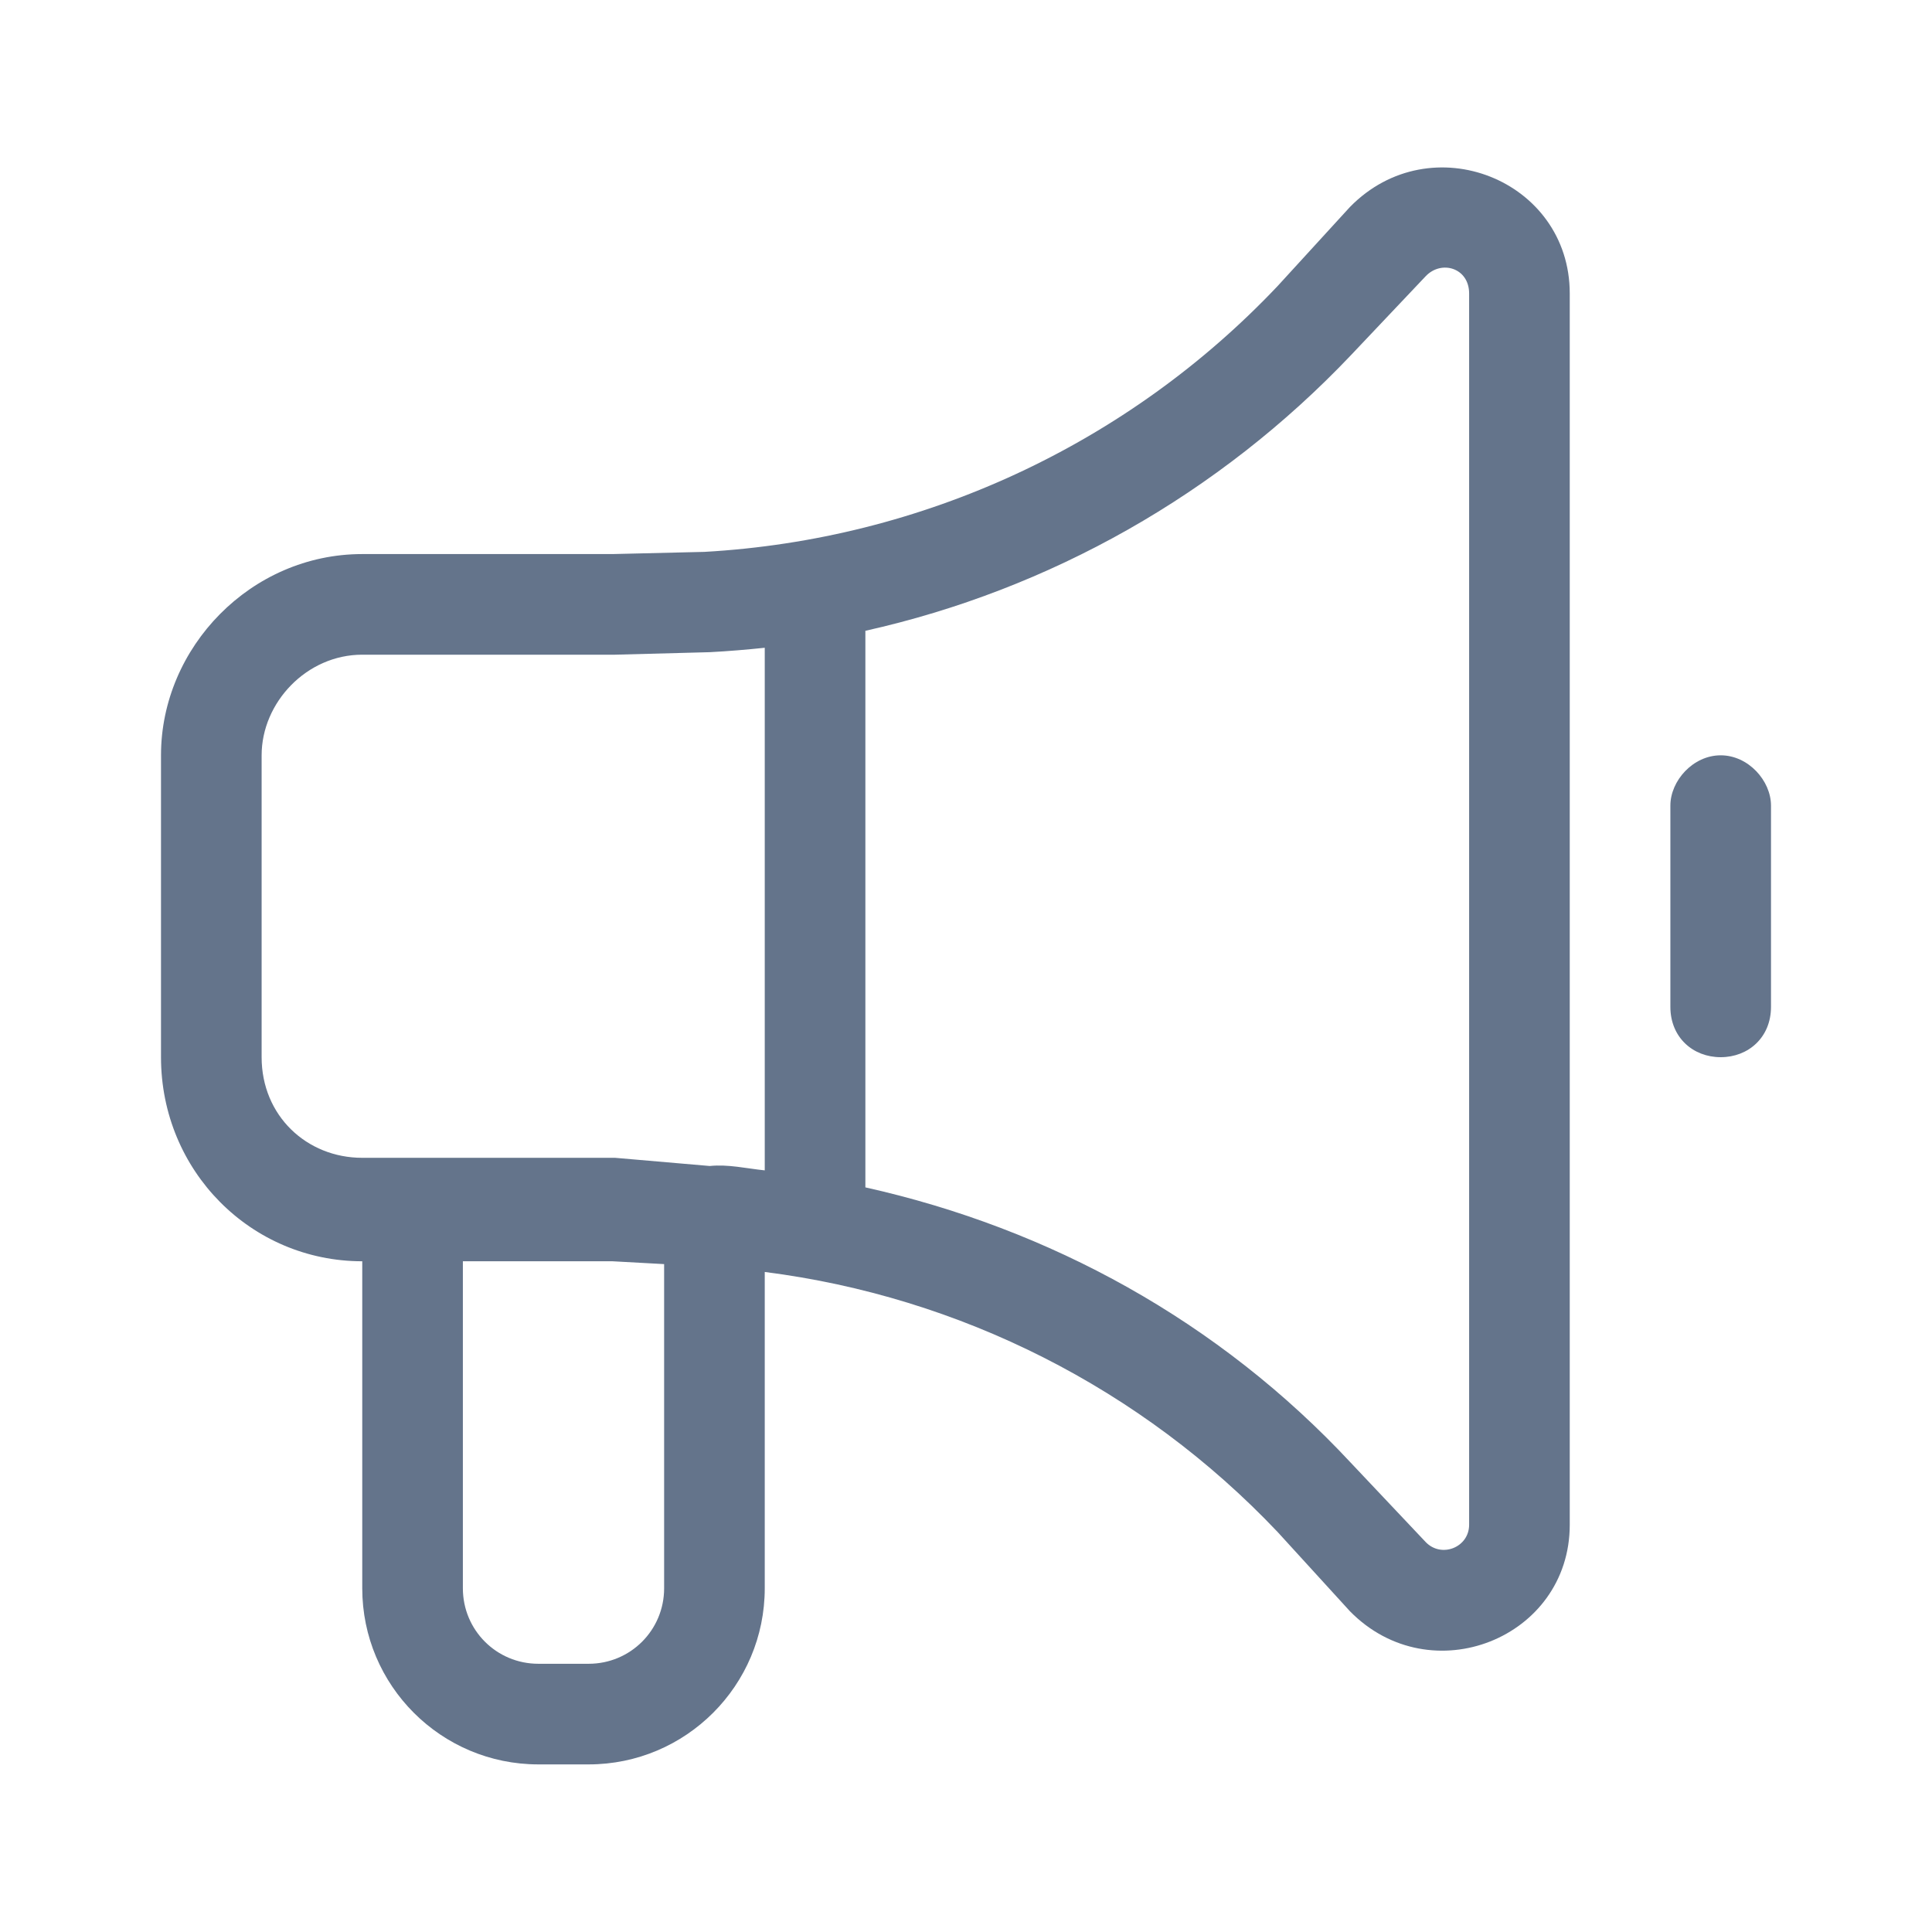 <svg width="60" height="60" viewBox="0 0 60 60" fill="none" xmlns="http://www.w3.org/2000/svg">
<g id="Icon/marketing">
<path id="Vector" d="M41.924 6.428C44.434 3.864 48.75 5.583 48.75 9.114V47.353C48.75 50.879 44.434 52.597 41.924 50.039L39.678 47.578C35.449 43.115 29.814 40.273 23.75 39.502V49.326C23.75 52.344 21.299 54.795 18.281 54.795H16.719C13.698 54.795 11.25 52.344 11.25 49.326V39.17C7.798 39.17 5 36.367 5 32.832V23.457C5 20.098 7.798 17.207 11.25 17.207H19.023L21.875 17.139C28.643 16.758 35.02 13.806 39.678 8.883L41.924 6.428ZM45.625 9.114C45.625 8.32 44.766 8.064 44.277 8.577L41.953 11.032C37.861 15.342 32.607 18.31 26.875 19.59V36.875C32.607 38.154 37.861 41.035 41.953 45.43L44.277 47.891C44.766 48.398 45.625 48.056 45.625 47.353V9.114ZM23.75 36.347V20.117C23.184 20.176 22.617 20.224 22.041 20.254L19.102 20.332H11.25C9.524 20.332 8.125 21.816 8.125 23.457V32.832C8.125 34.648 9.524 35.957 11.25 35.957H19.102L22.041 36.211C22.617 36.152 23.184 36.289 23.75 36.347ZM14.375 39.17V49.326C14.375 50.625 15.42 51.67 16.719 51.67H18.281C19.58 51.67 20.625 50.625 20.625 49.326V39.258L19.023 39.17H14.375ZM53.438 23.457C54.297 23.457 55 24.248 55 25.019V31.269C55 32.217 54.297 32.832 53.438 32.832C52.578 32.832 51.875 32.217 51.875 31.269V25.019C51.875 24.248 52.578 23.457 53.438 23.457Z" fill="#64748B"/>
</g>
</svg>
